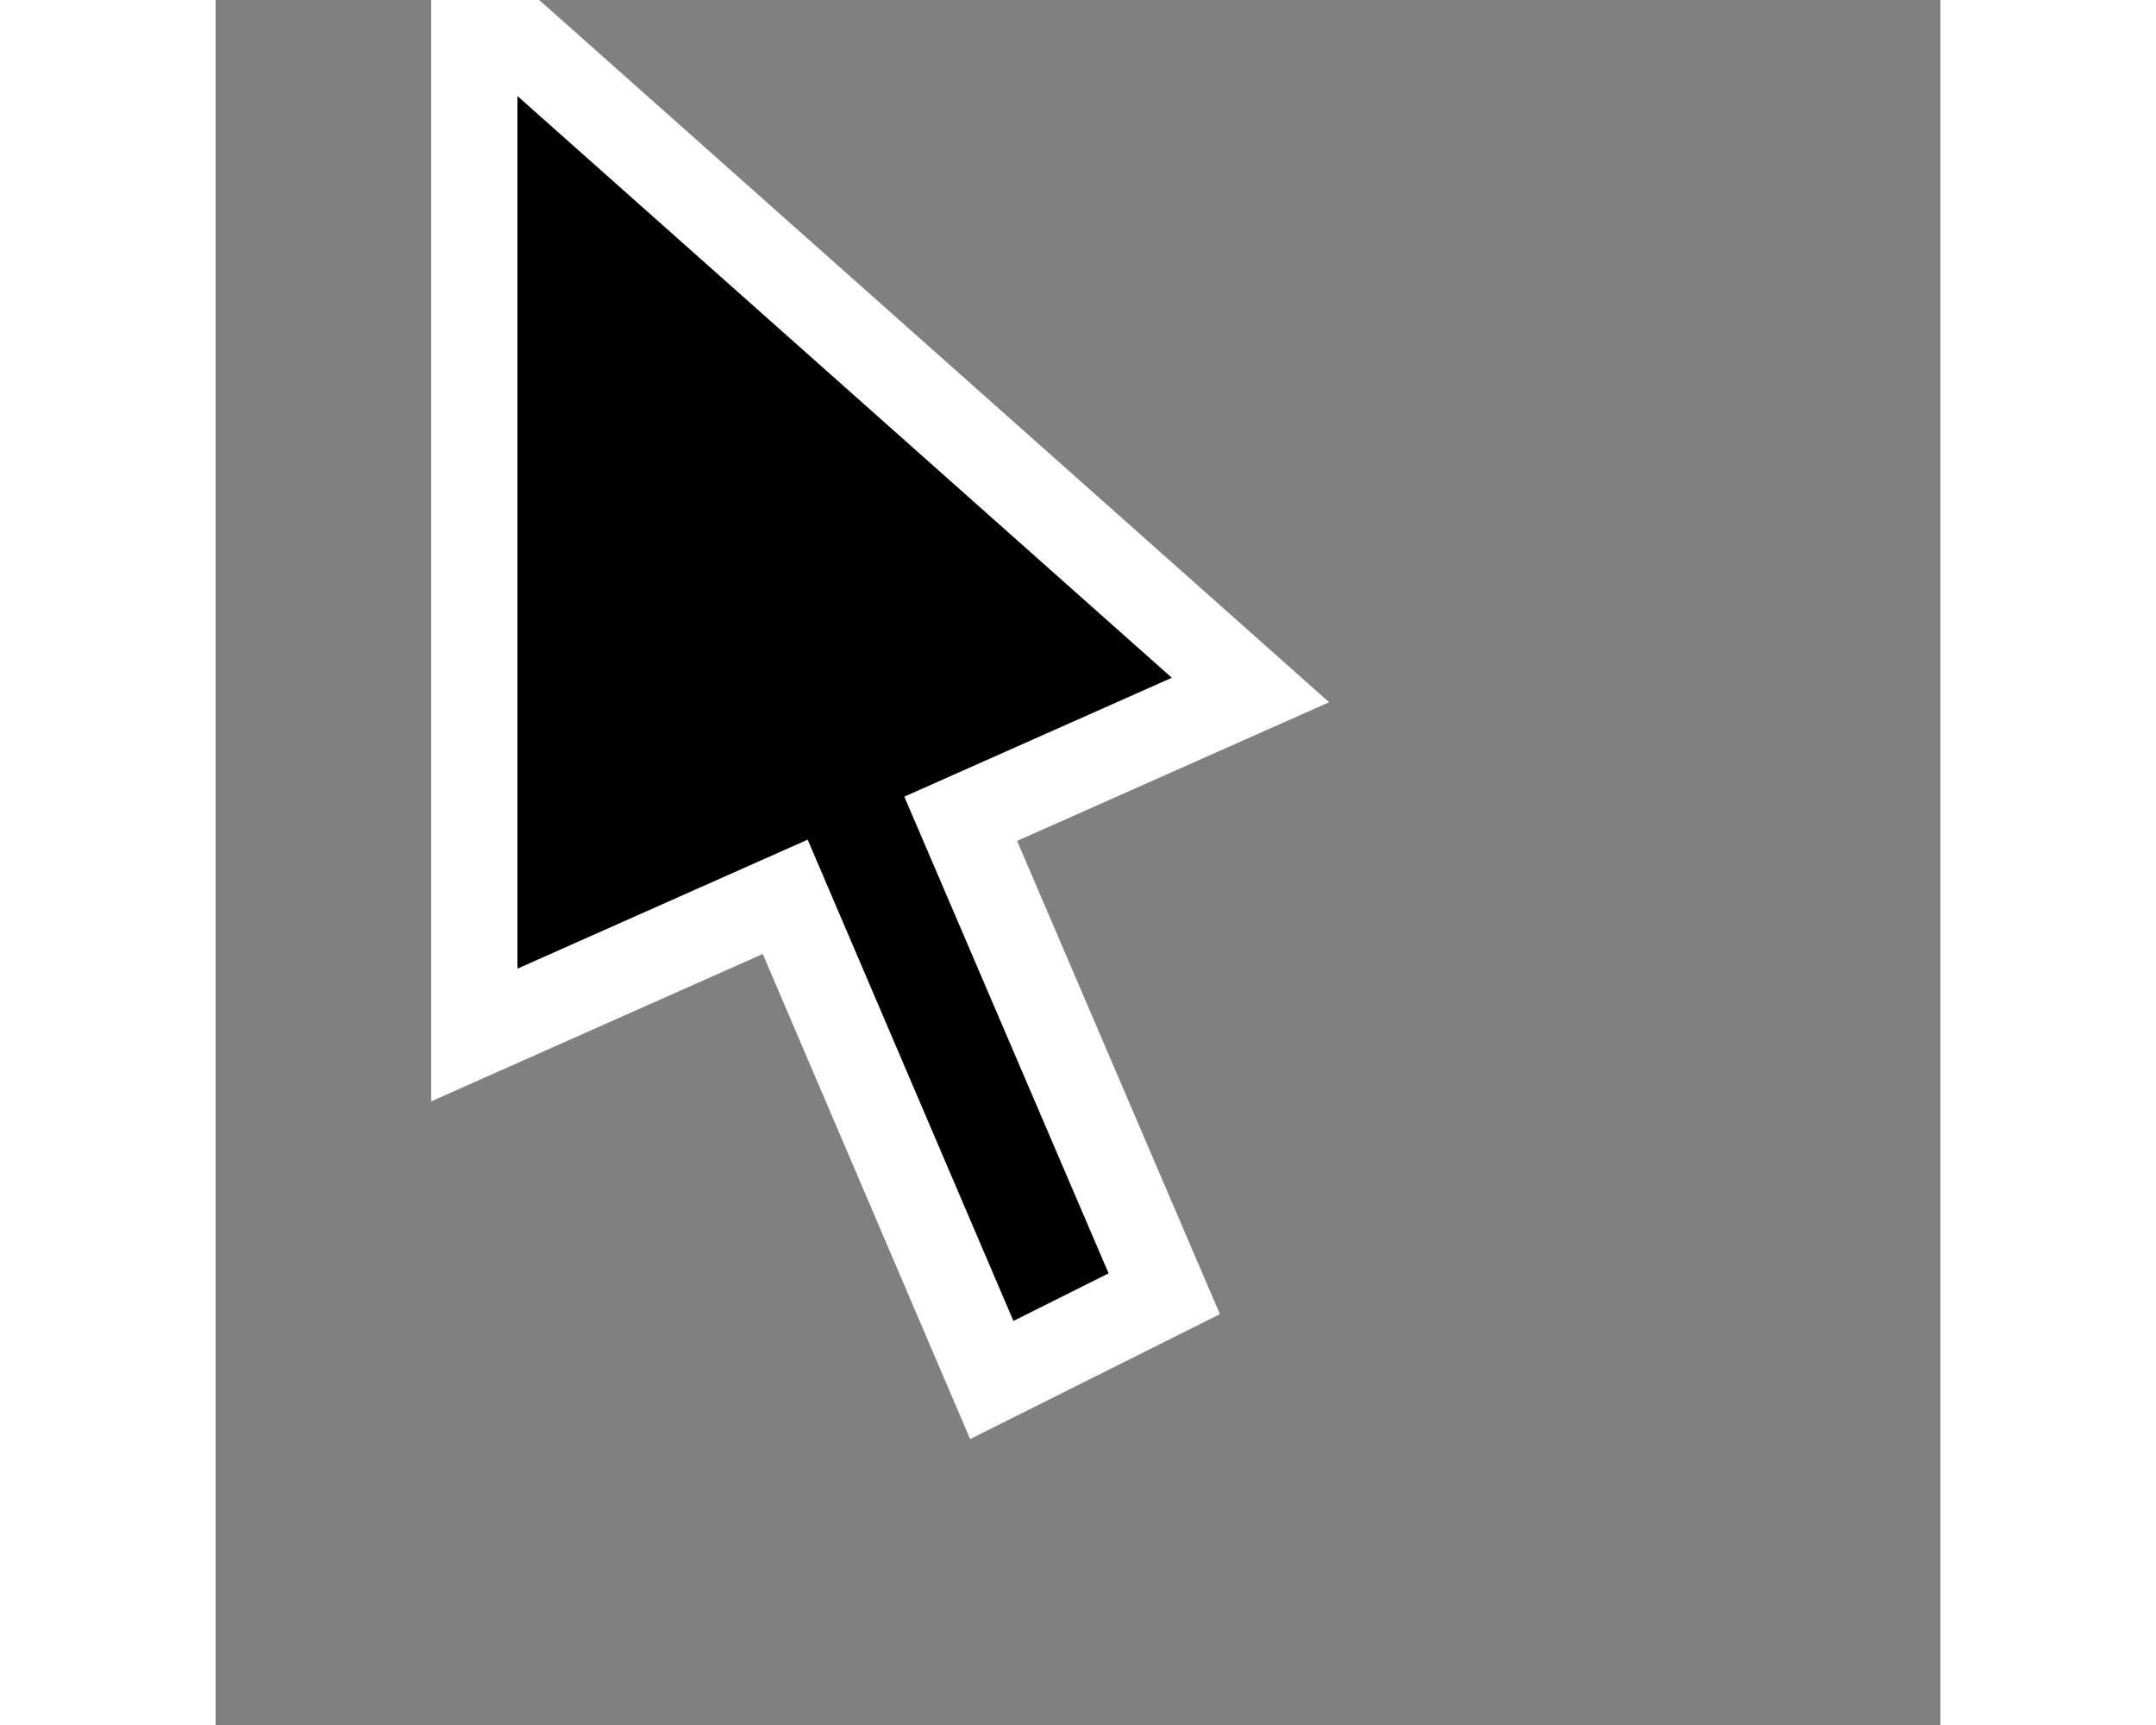 <?xml version="1.0" ?><svg height="16px" version="1.1" viewBox="0 0 20 20" width="20px" xmlns="http://www.w3.org/2000/svg" xmlns:sketch="http://www.bohemiancoding.com/sketch/ns" xmlns:xlink="http://www.w3.org/1999/xlink"><rect x="0" y="0" width="20" height="20" fill="#808080" stroke="none"/><title/><defs/><g fill="none" fill-rule="evenodd" id="Icons with numbers" stroke="#fff" stroke-width="1"><g fill="#000" id="Group" transform="translate(-720, -336)"><path d="M723,336 L732,344 L728.64,345.493 L731,351 L729,352 L726.605,346.398 L723,348 Z M723,336" id="Triangle 295"/></g></g></svg>